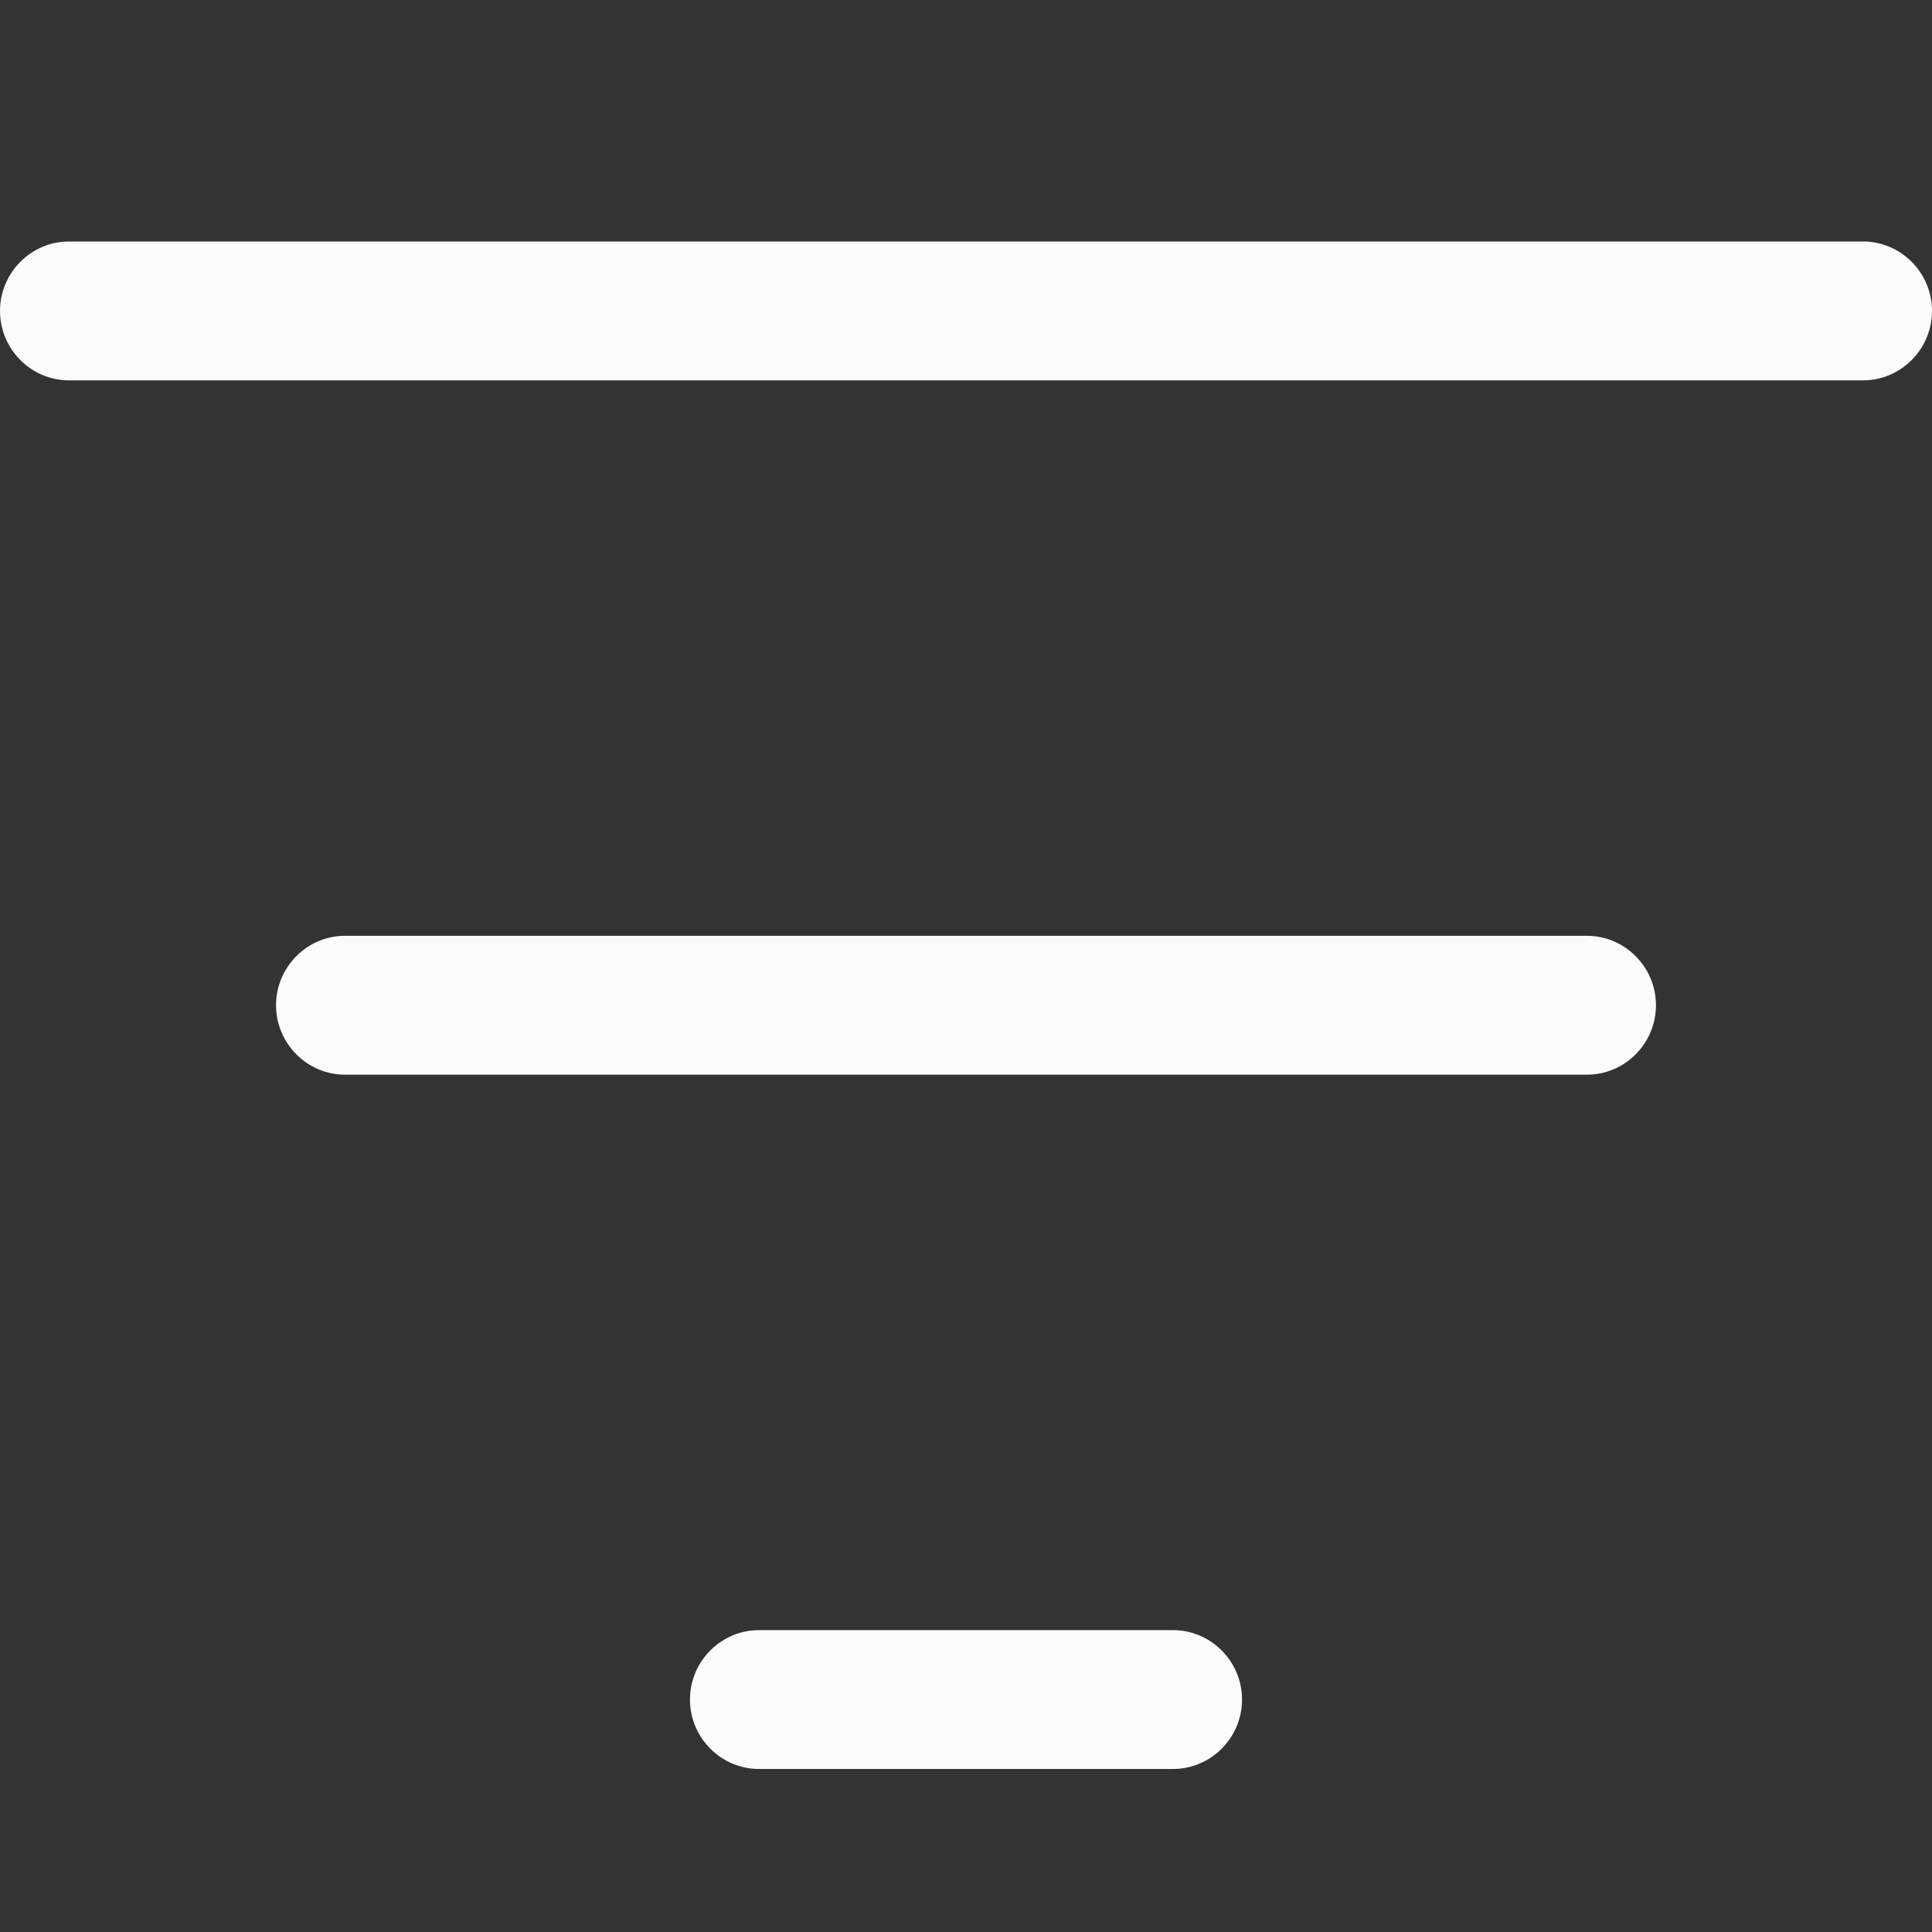 <svg viewBox="0 0 16 16" fill="none"
  xmlns="http://www.w3.org/2000/svg">
  <rect x="0" y="0" width="16" height="16" fill="#333333" stroke="none"/>
  <path d="M0 2.575C0 2.259 0.257 2 0.571 2H15.429C15.743 2 16 2.259 16 2.575C16 2.891 15.743 3.15 15.429 3.15H0.571C0.257 3.15 0 2.891 0 2.575ZM2.286 8.325C2.286 8.009 2.543 7.75 2.857 7.75H13.143C13.457 7.75 13.714 8.009 13.714 8.325C13.714 8.641 13.457 8.9 13.143 8.9H2.857C2.543 8.9 2.286 8.641 2.286 8.325ZM10.286 14.075C10.286 14.391 10.029 14.65 9.714 14.65H6.286C5.971 14.65 5.714 14.391 5.714 14.075C5.714 13.759 5.971 13.5 6.286 13.5H9.714C10.029 13.5 10.286 13.759 10.286 14.075Z" fill="#FAFBFB"/>
</svg>
